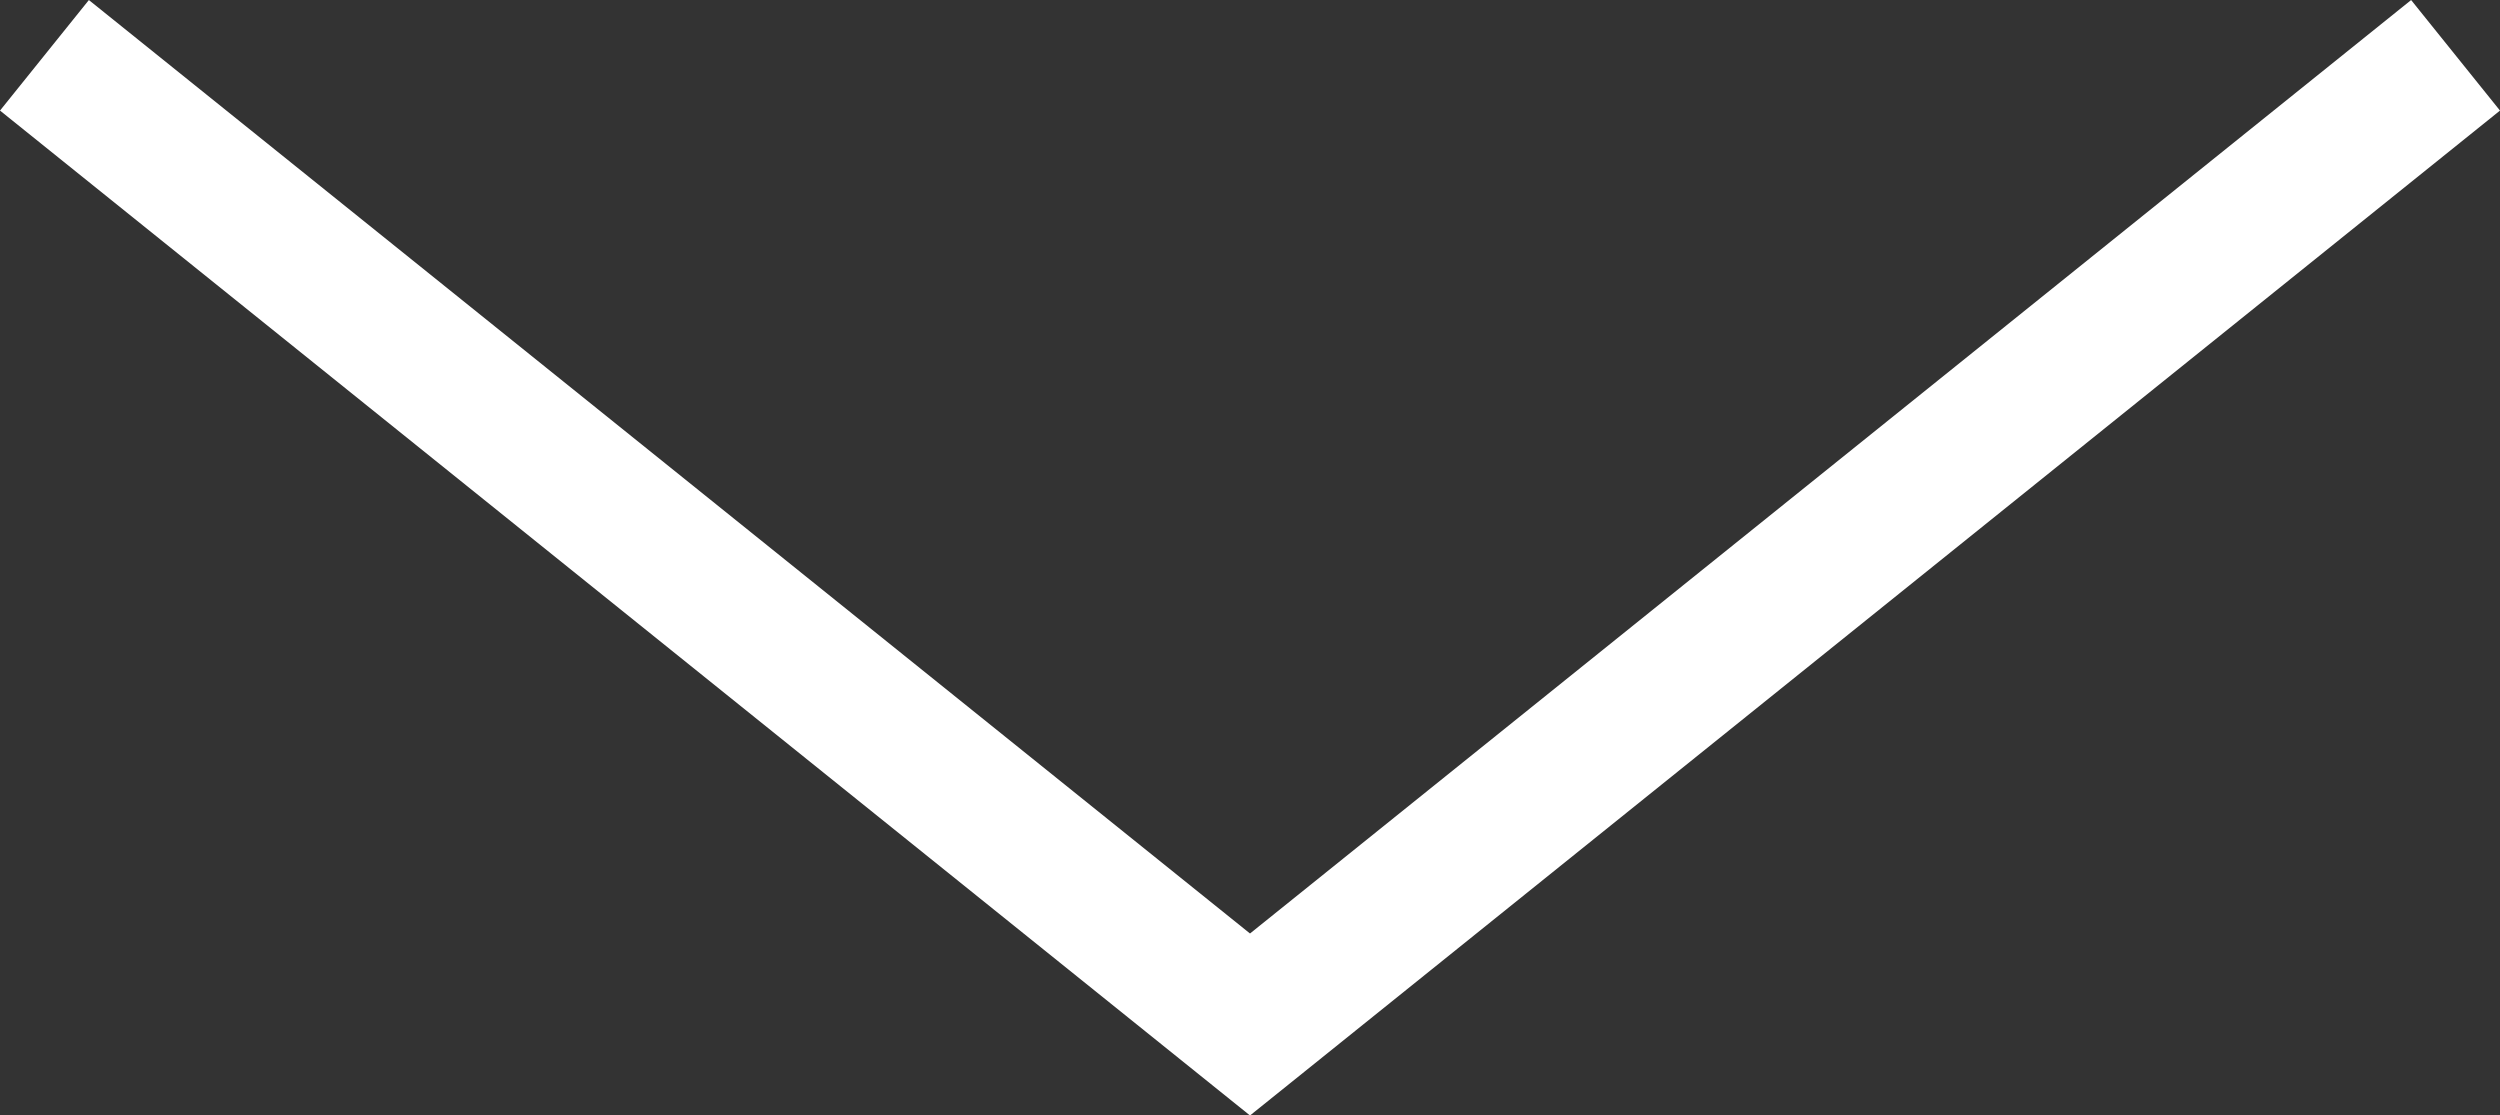 <svg xmlns="http://www.w3.org/2000/svg" viewBox="0 0 52.88 23.59"><rect x="0" y="0" width="52.88" height="23.59" fill="#333333" stroke="none"/><defs><style>.a{fill:none;stroke:#fff;stroke-miterlimit:10;stroke-width:3px;fill-rule:evenodd;}</style></defs><title>arrow</title><path class="a" d="M50.5.5,25,21-.5.5" transform="translate(1.44 0.67)"/></svg>